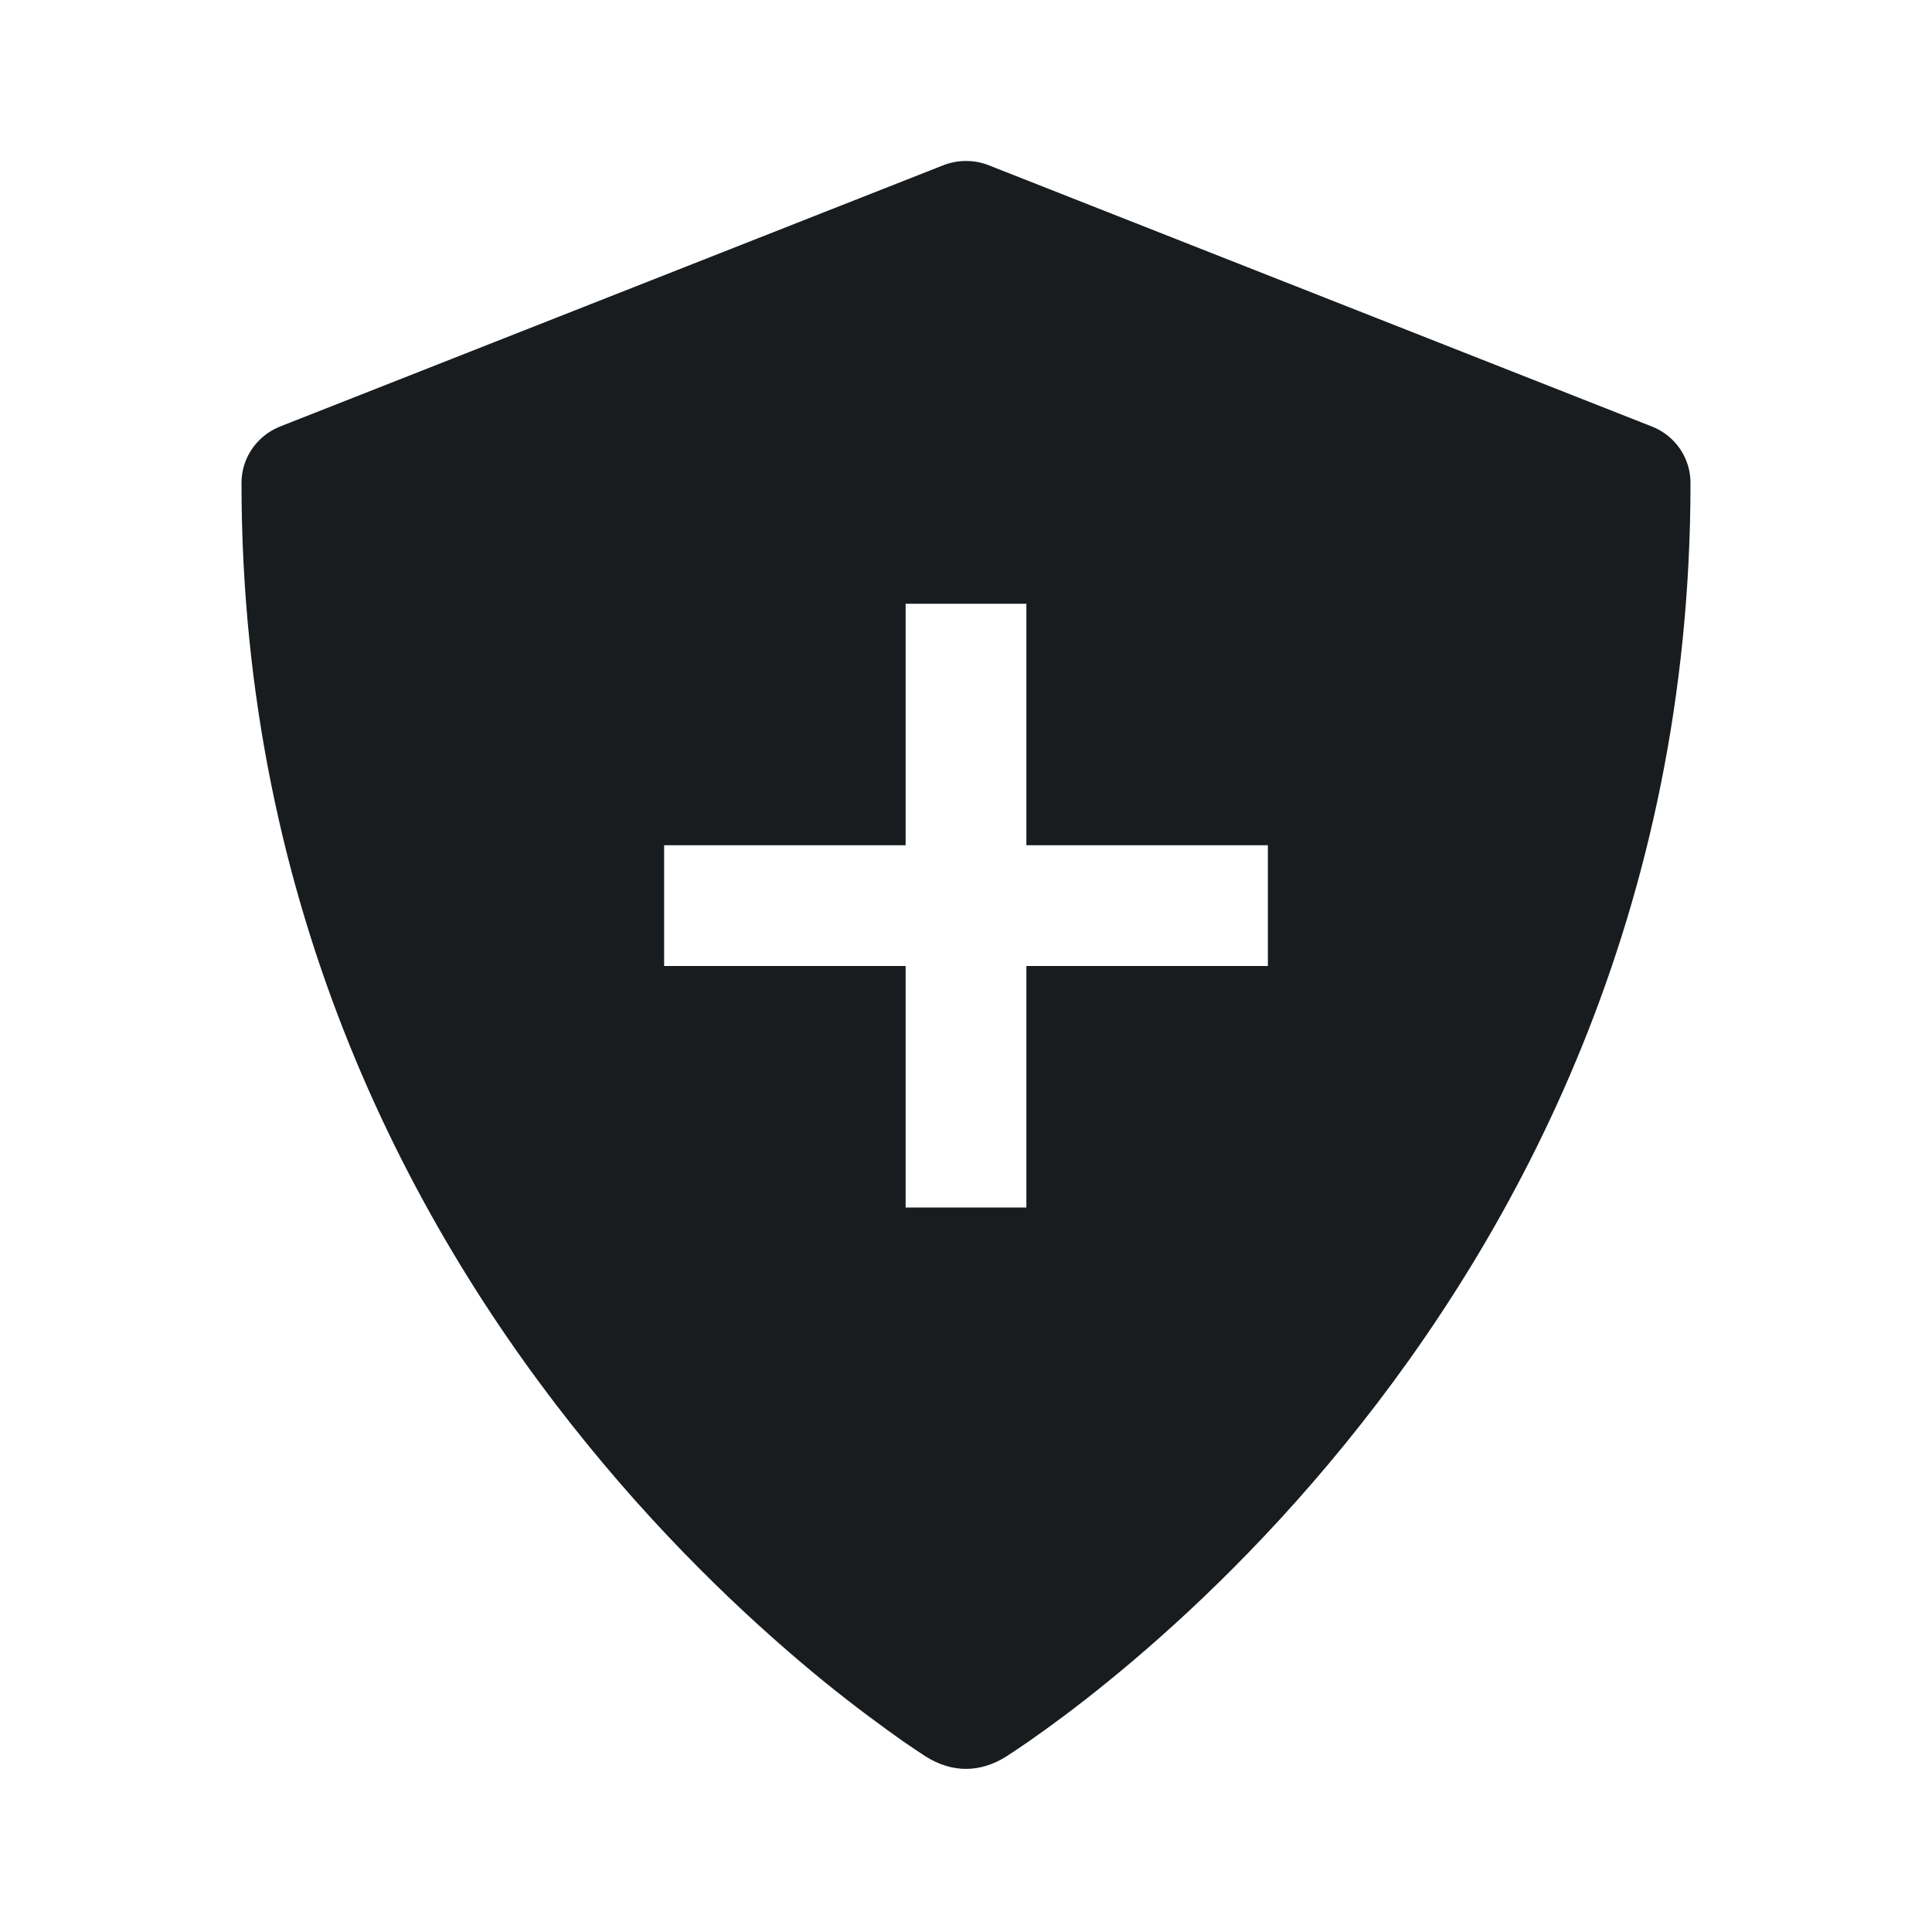 <svg width="24" height="24" viewBox="0 0 24 24" fill="none" xmlns="http://www.w3.org/2000/svg">
<path fill-rule="evenodd" clip-rule="evenodd" d="M21 5.998C21 11.34 18.848 15.312 16.707 17.94C15.637 19.255 14.568 20.235 13.762 20.89C13.36 21.218 13.023 21.462 12.783 21.63C12.662 21.712 12.568 21.777 12.5 21.82C12.171 22.027 11.822 22.023 11.5 21.82C11.432 21.777 11.338 21.712 11.217 21.63C10.98 21.462 10.643 21.218 10.238 20.89C9.435 20.235 8.365 19.255 7.295 17.94C5.152 15.312 3 11.34 3 5.998C3 5.69 3.19 5.415 3.475 5.3L11.725 2.05C11.902 1.983 12.1 1.983 12.275 2.05L20.525 5.3C20.812 5.415 21 5.69 21 5.998ZM11.25 7.5V10.5H8.25V12H11.25V15H12.75V12H15.75V10.5H12.75V7.5H11.25Z" fill="#191C1E"/>
</svg>
